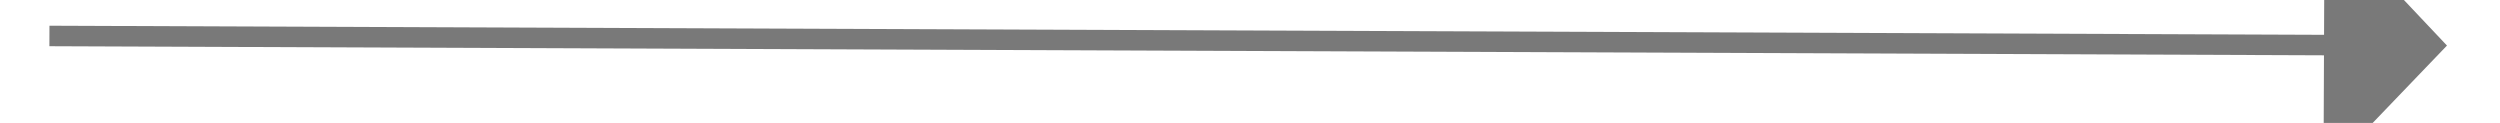 ﻿<?xml version="1.0" encoding="utf-8"?>
<svg version="1.1" xmlns:xlink="http://www.w3.org/1999/xlink" width="122px" height="6px" preserveAspectRatio="xMinYMid meet" viewBox="1218 979  122 4" xmlns="http://www.w3.org/2000/svg">
  <path d="M 1331 986.8  L 1337 980.5  L 1331 974.2  L 1331 986.8  Z " fill-rule="nonzero" fill="#797979" stroke="none" transform="matrix(1 0.004 -0.004 1 4.334 -5.625 )" />
  <path d="M 1220 980.5  L 1332 980.5  " stroke-width="1" stroke="#797979" fill="none" transform="matrix(1 0.004 -0.004 1 4.334 -5.625 )" />
</svg>